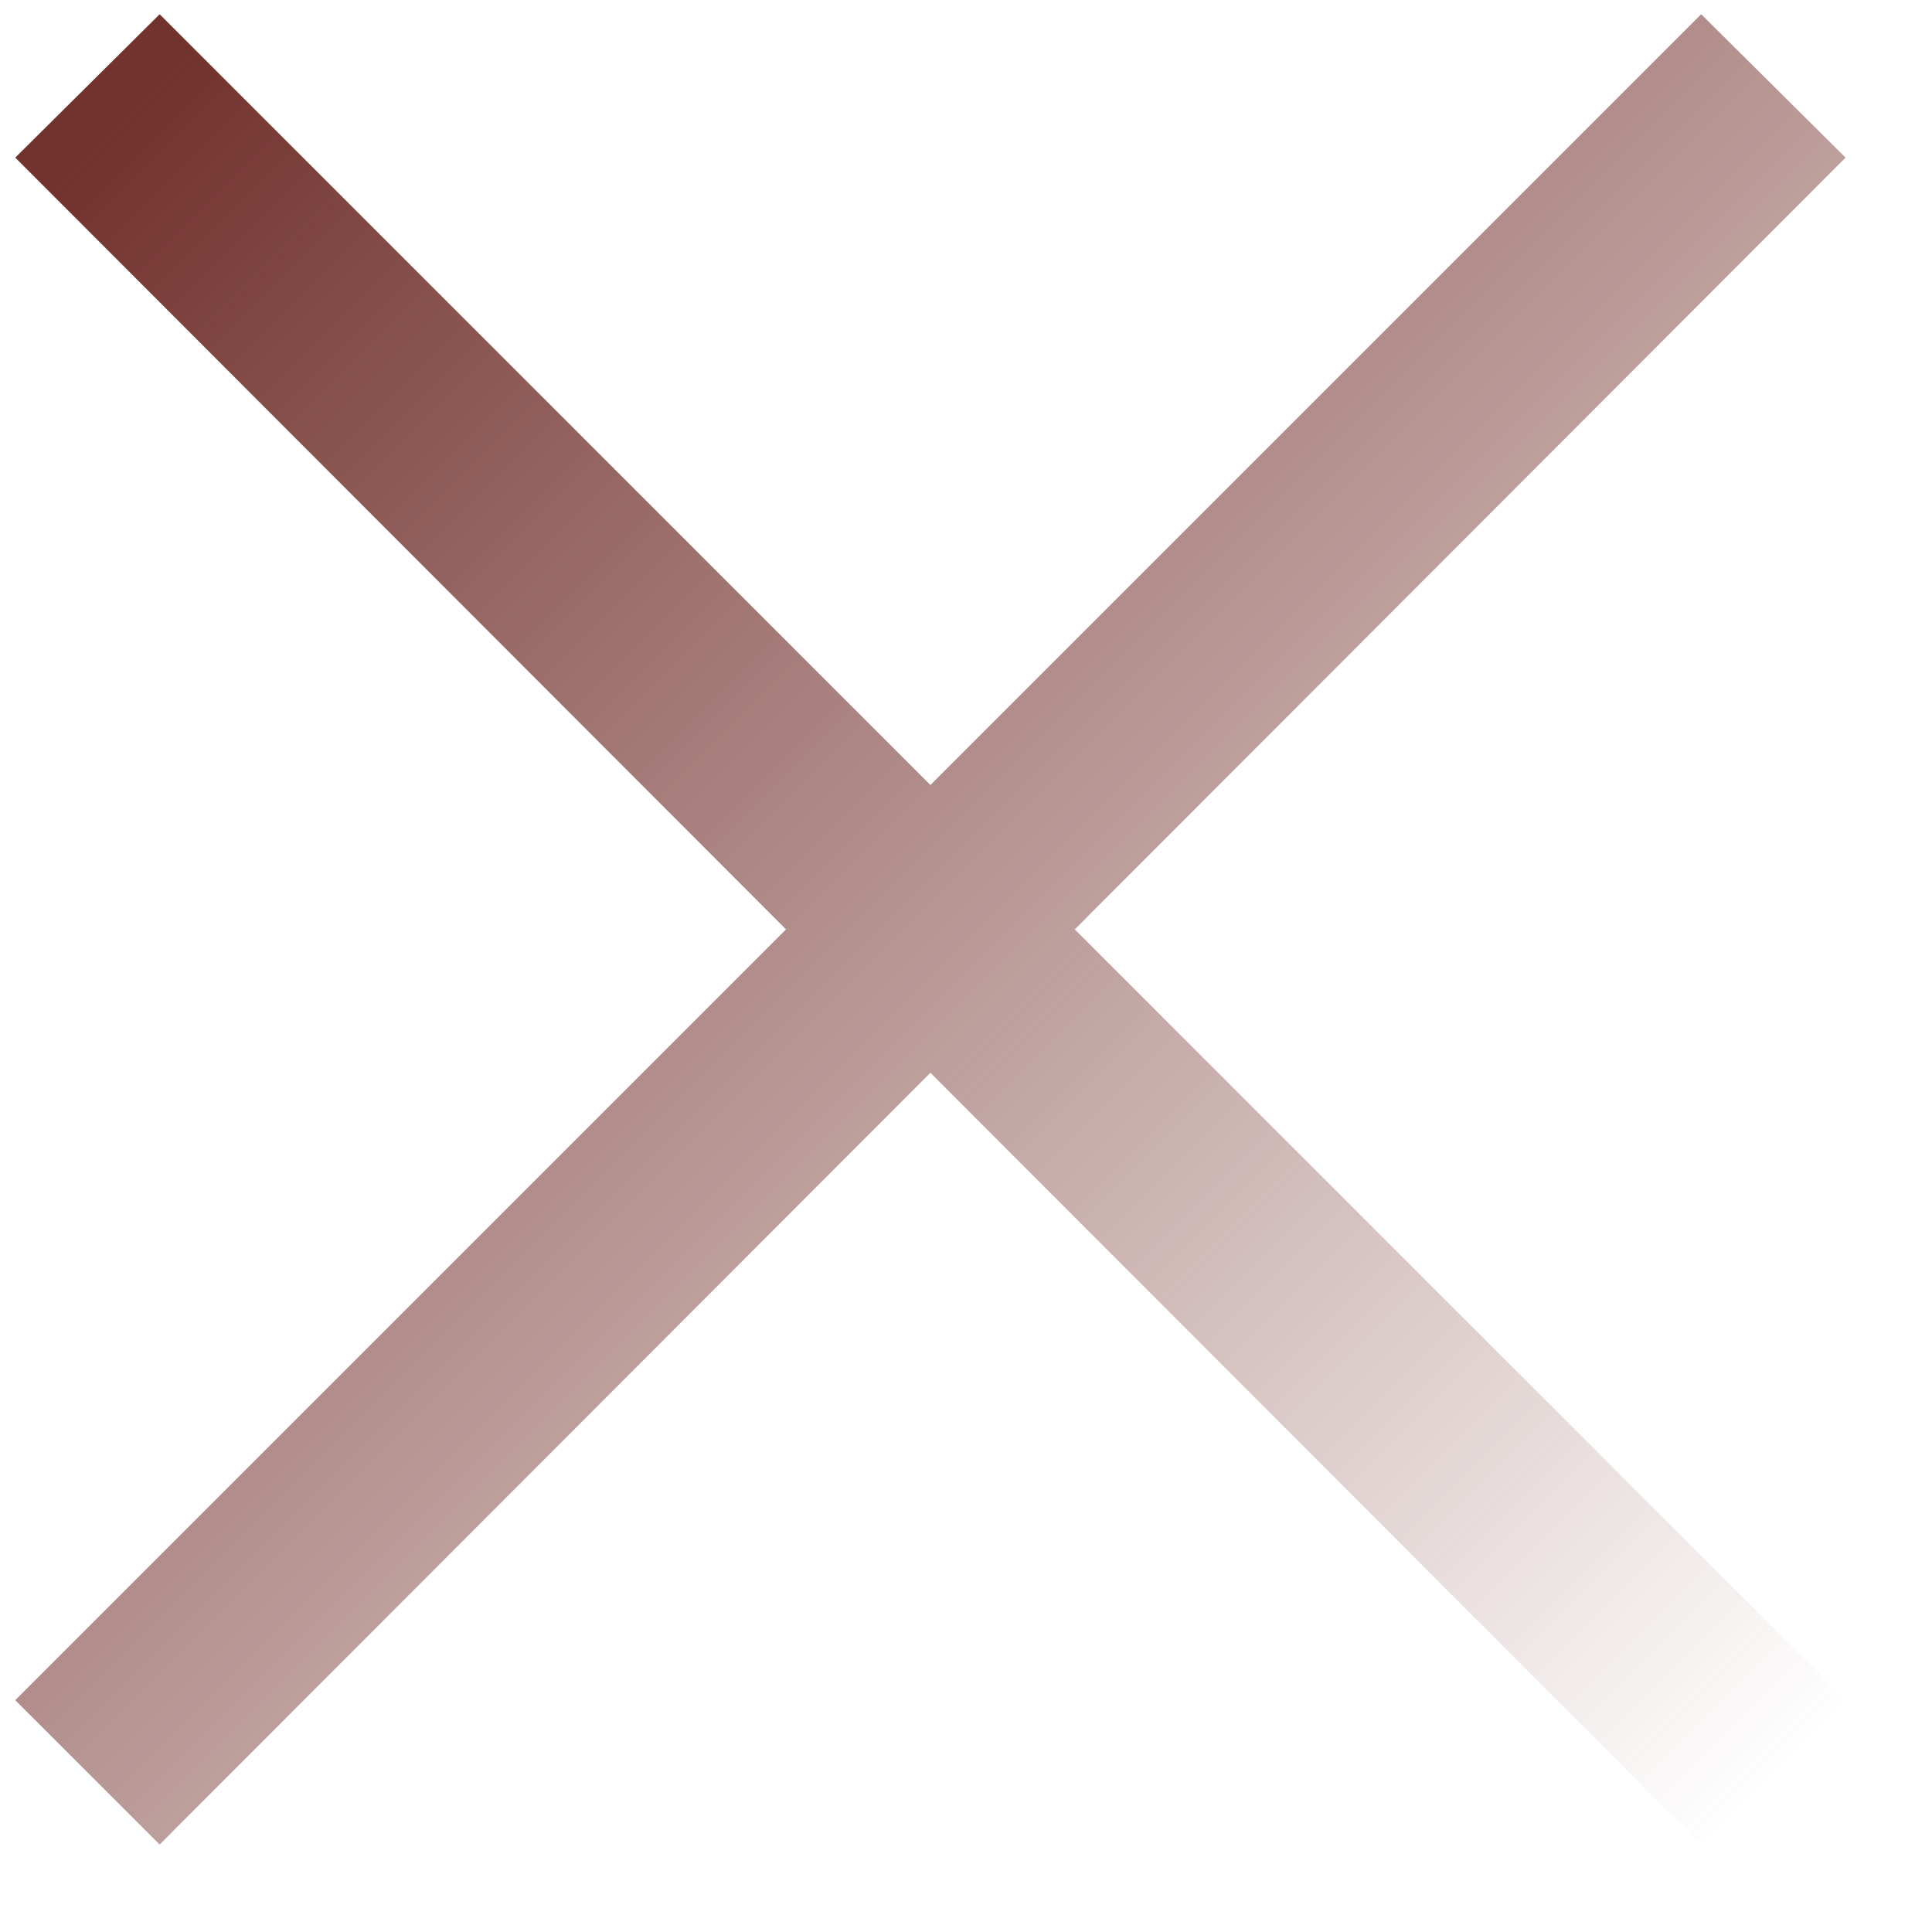 <svg width="19" height="19" viewBox="0 0 19 19" fill="none" xmlns="http://www.w3.org/2000/svg">
<path d="M18.15 1.55L16.73 0.14L9.15 7.72L1.57 0.14L0.15 1.55L7.73 9.14L0.15 16.72L1.57 18.14L9.15 10.55L16.73 18.14L18.15 16.72L10.57 9.14L18.15 1.55Z" fill="url(#paint0_linear_704_13701)"/>
<defs>
<linearGradient id="paint0_linear_704_13701" x1="17.51" y1="17.49" x2="1.17" y2="1.15" gradientUnits="userSpaceOnUse">
<stop stop-color="#72322D" stop-opacity="0"/>
<stop offset="1" stop-color="#72322D"/>
</linearGradient>
</defs>
</svg>
